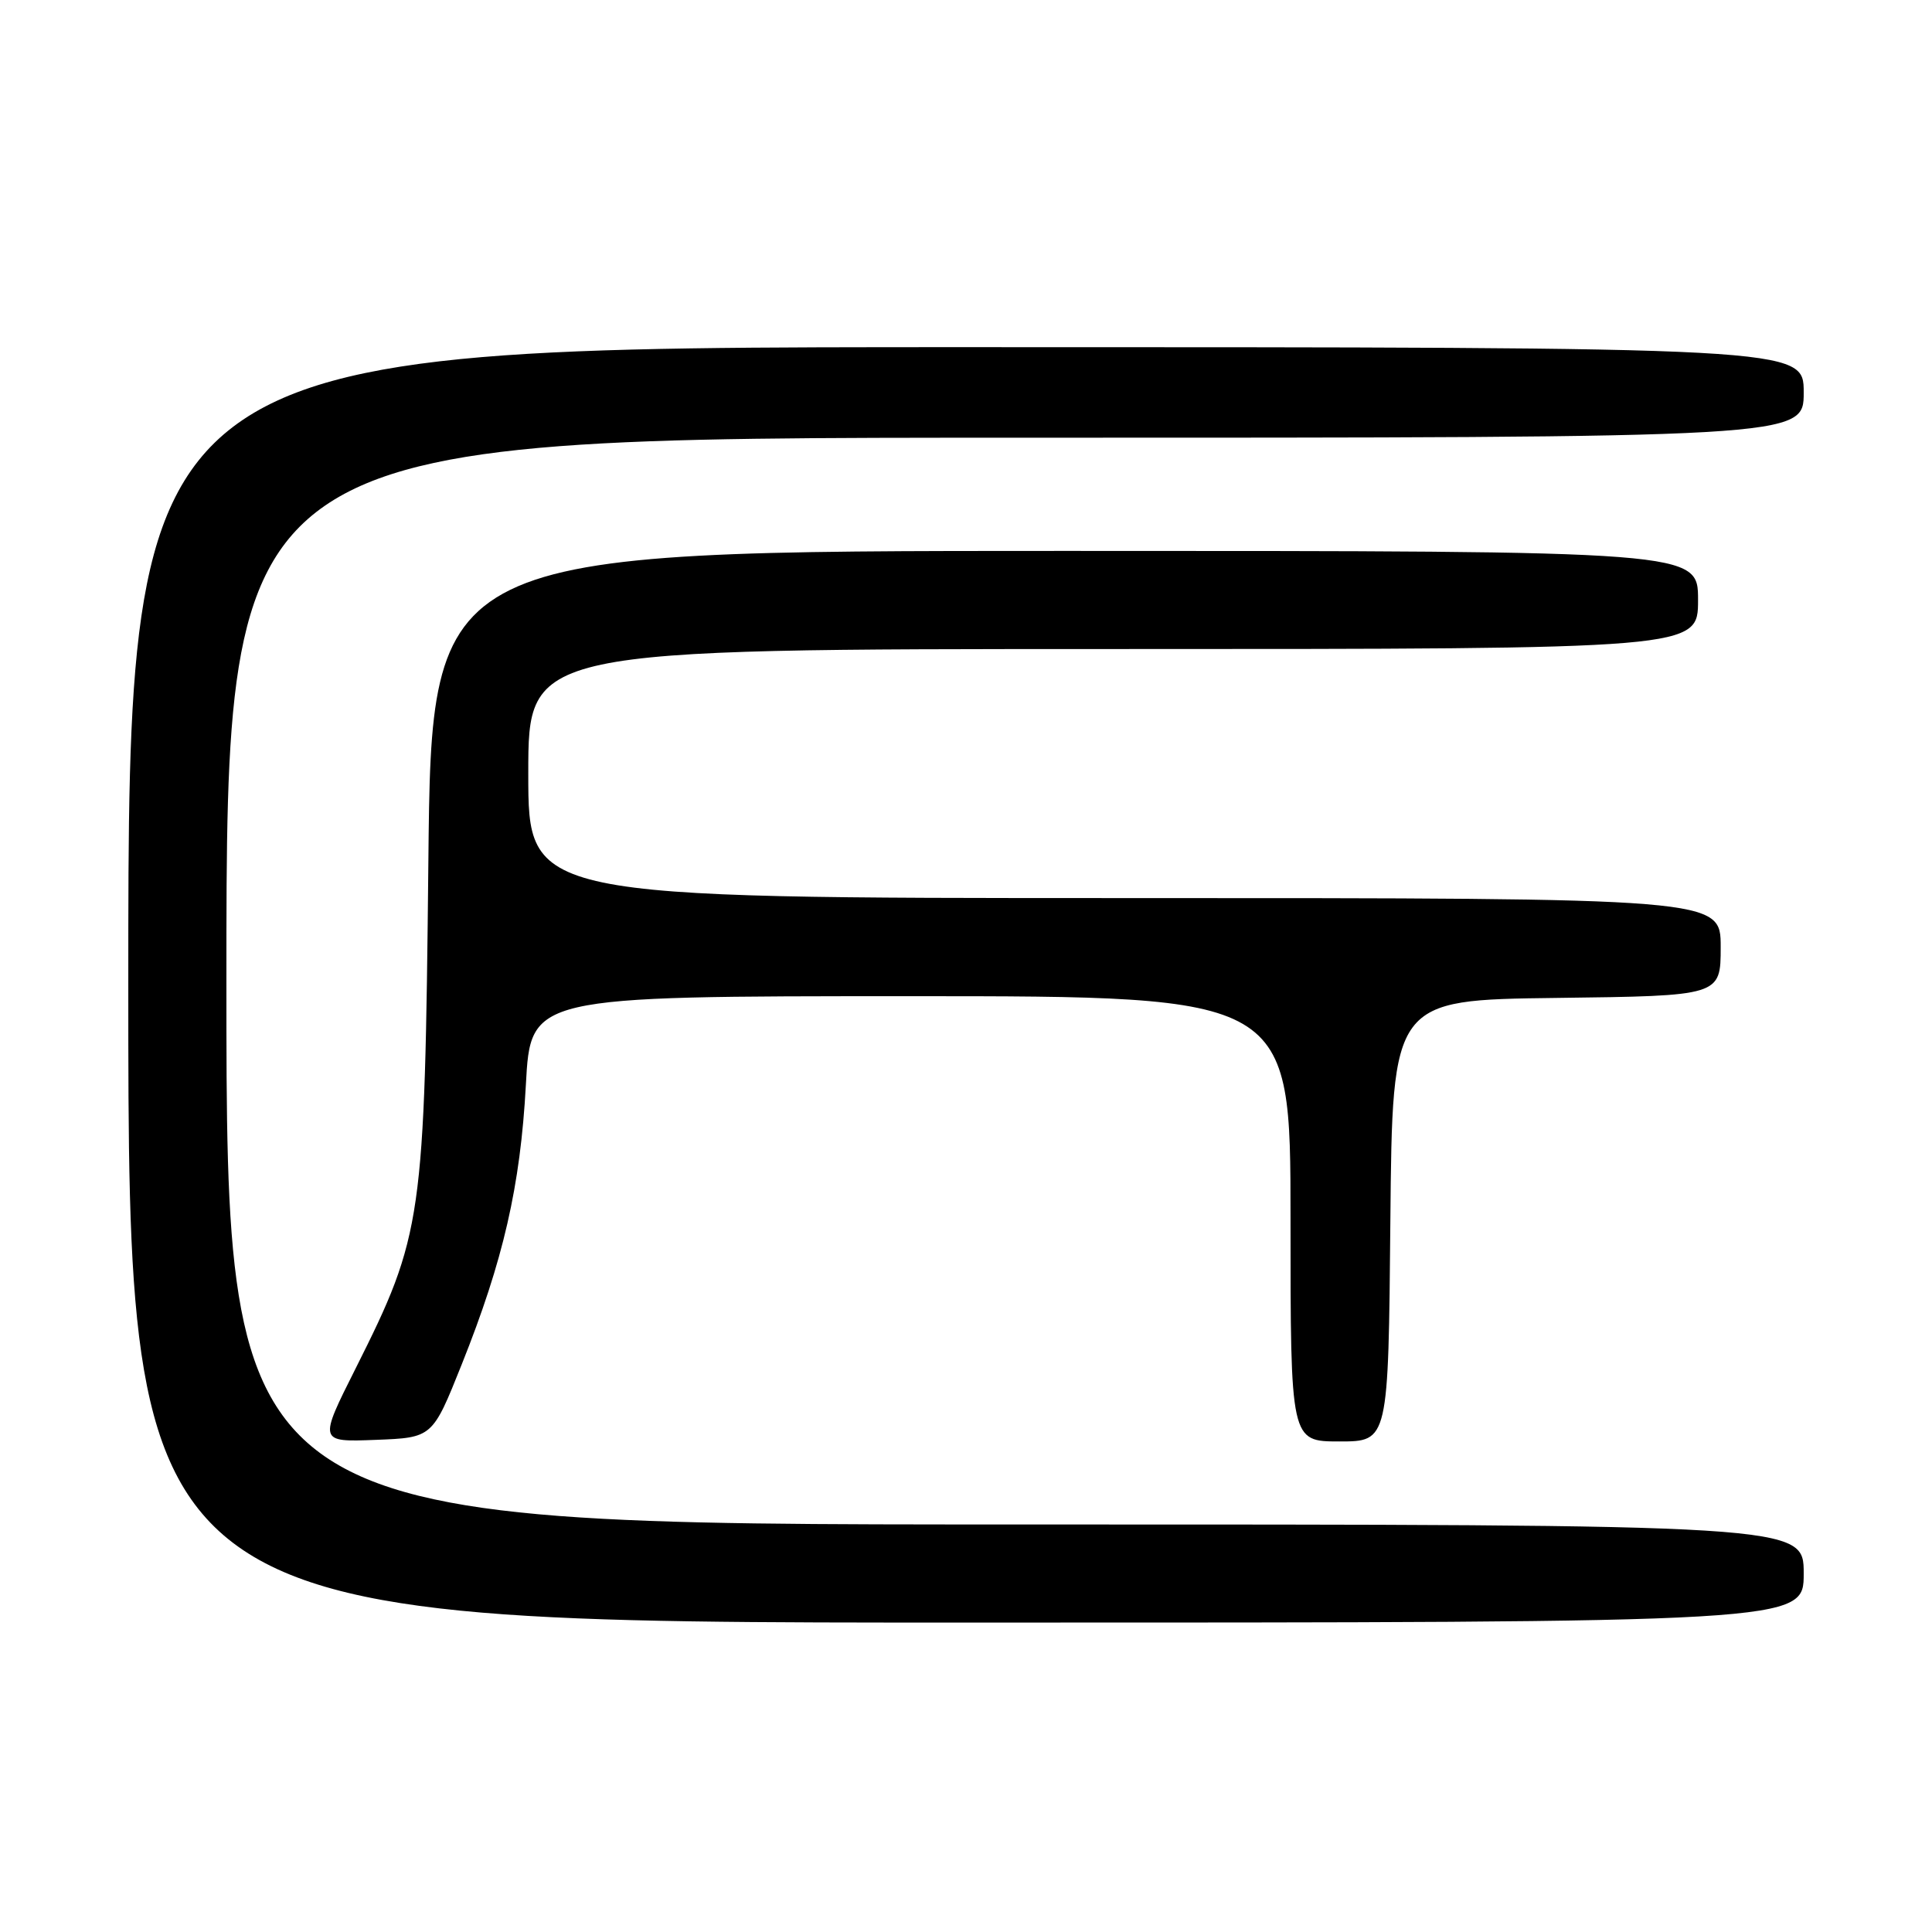 <?xml version="1.0" encoding="UTF-8" standalone="no"?>
<!DOCTYPE svg PUBLIC "-//W3C//DTD SVG 1.1//EN" "http://www.w3.org/Graphics/SVG/1.1/DTD/svg11.dtd" >
<svg xmlns="http://www.w3.org/2000/svg" xmlns:xlink="http://www.w3.org/1999/xlink" version="1.1" viewBox="0 0 256 256">
 <g >
 <path fill="currentColor"
d=" M 239.00 208.50 C 239.00 202.00 239.00 202.00 134.50 202.00 C 30.00 202.00 30.00 202.00 30.00 130.00 C 30.00 58.00 30.00 58.00 134.50 58.00 C 239.00 58.00 239.00 58.00 239.00 52.00 C 239.00 46.00 239.00 46.00 128.00 46.00 C 17.00 46.00 17.00 46.00 17.00 130.50 C 17.00 215.00 17.00 215.00 128.00 215.00 C 239.00 215.00 239.00 215.00 239.00 208.50 Z  M 61.17 180.82 C 66.70 166.99 68.95 157.19 69.68 143.76 C 70.31 132.00 70.31 132.00 120.65 132.00 C 171.00 132.00 171.00 132.00 171.00 161.50 C 171.00 191.00 171.00 191.00 177.48 191.00 C 183.97 191.00 183.97 191.00 184.23 161.75 C 184.50 132.50 184.50 132.50 206.25 132.23 C 228.00 131.96 228.00 131.96 228.00 125.48 C 228.00 119.00 228.00 119.00 149.00 119.00 C 70.00 119.00 70.00 119.00 70.00 102.50 C 70.00 86.00 70.00 86.00 147.50 86.00 C 225.00 86.00 225.00 86.00 225.00 79.50 C 225.00 73.00 225.00 73.00 141.09 73.00 C 57.17 73.00 57.17 73.00 56.76 114.25 C 56.28 161.65 56.00 163.64 47.14 181.29 C 42.22 191.08 42.22 191.08 49.76 190.79 C 57.30 190.50 57.30 190.50 61.17 180.82 Z "/>
</g>
</svg>